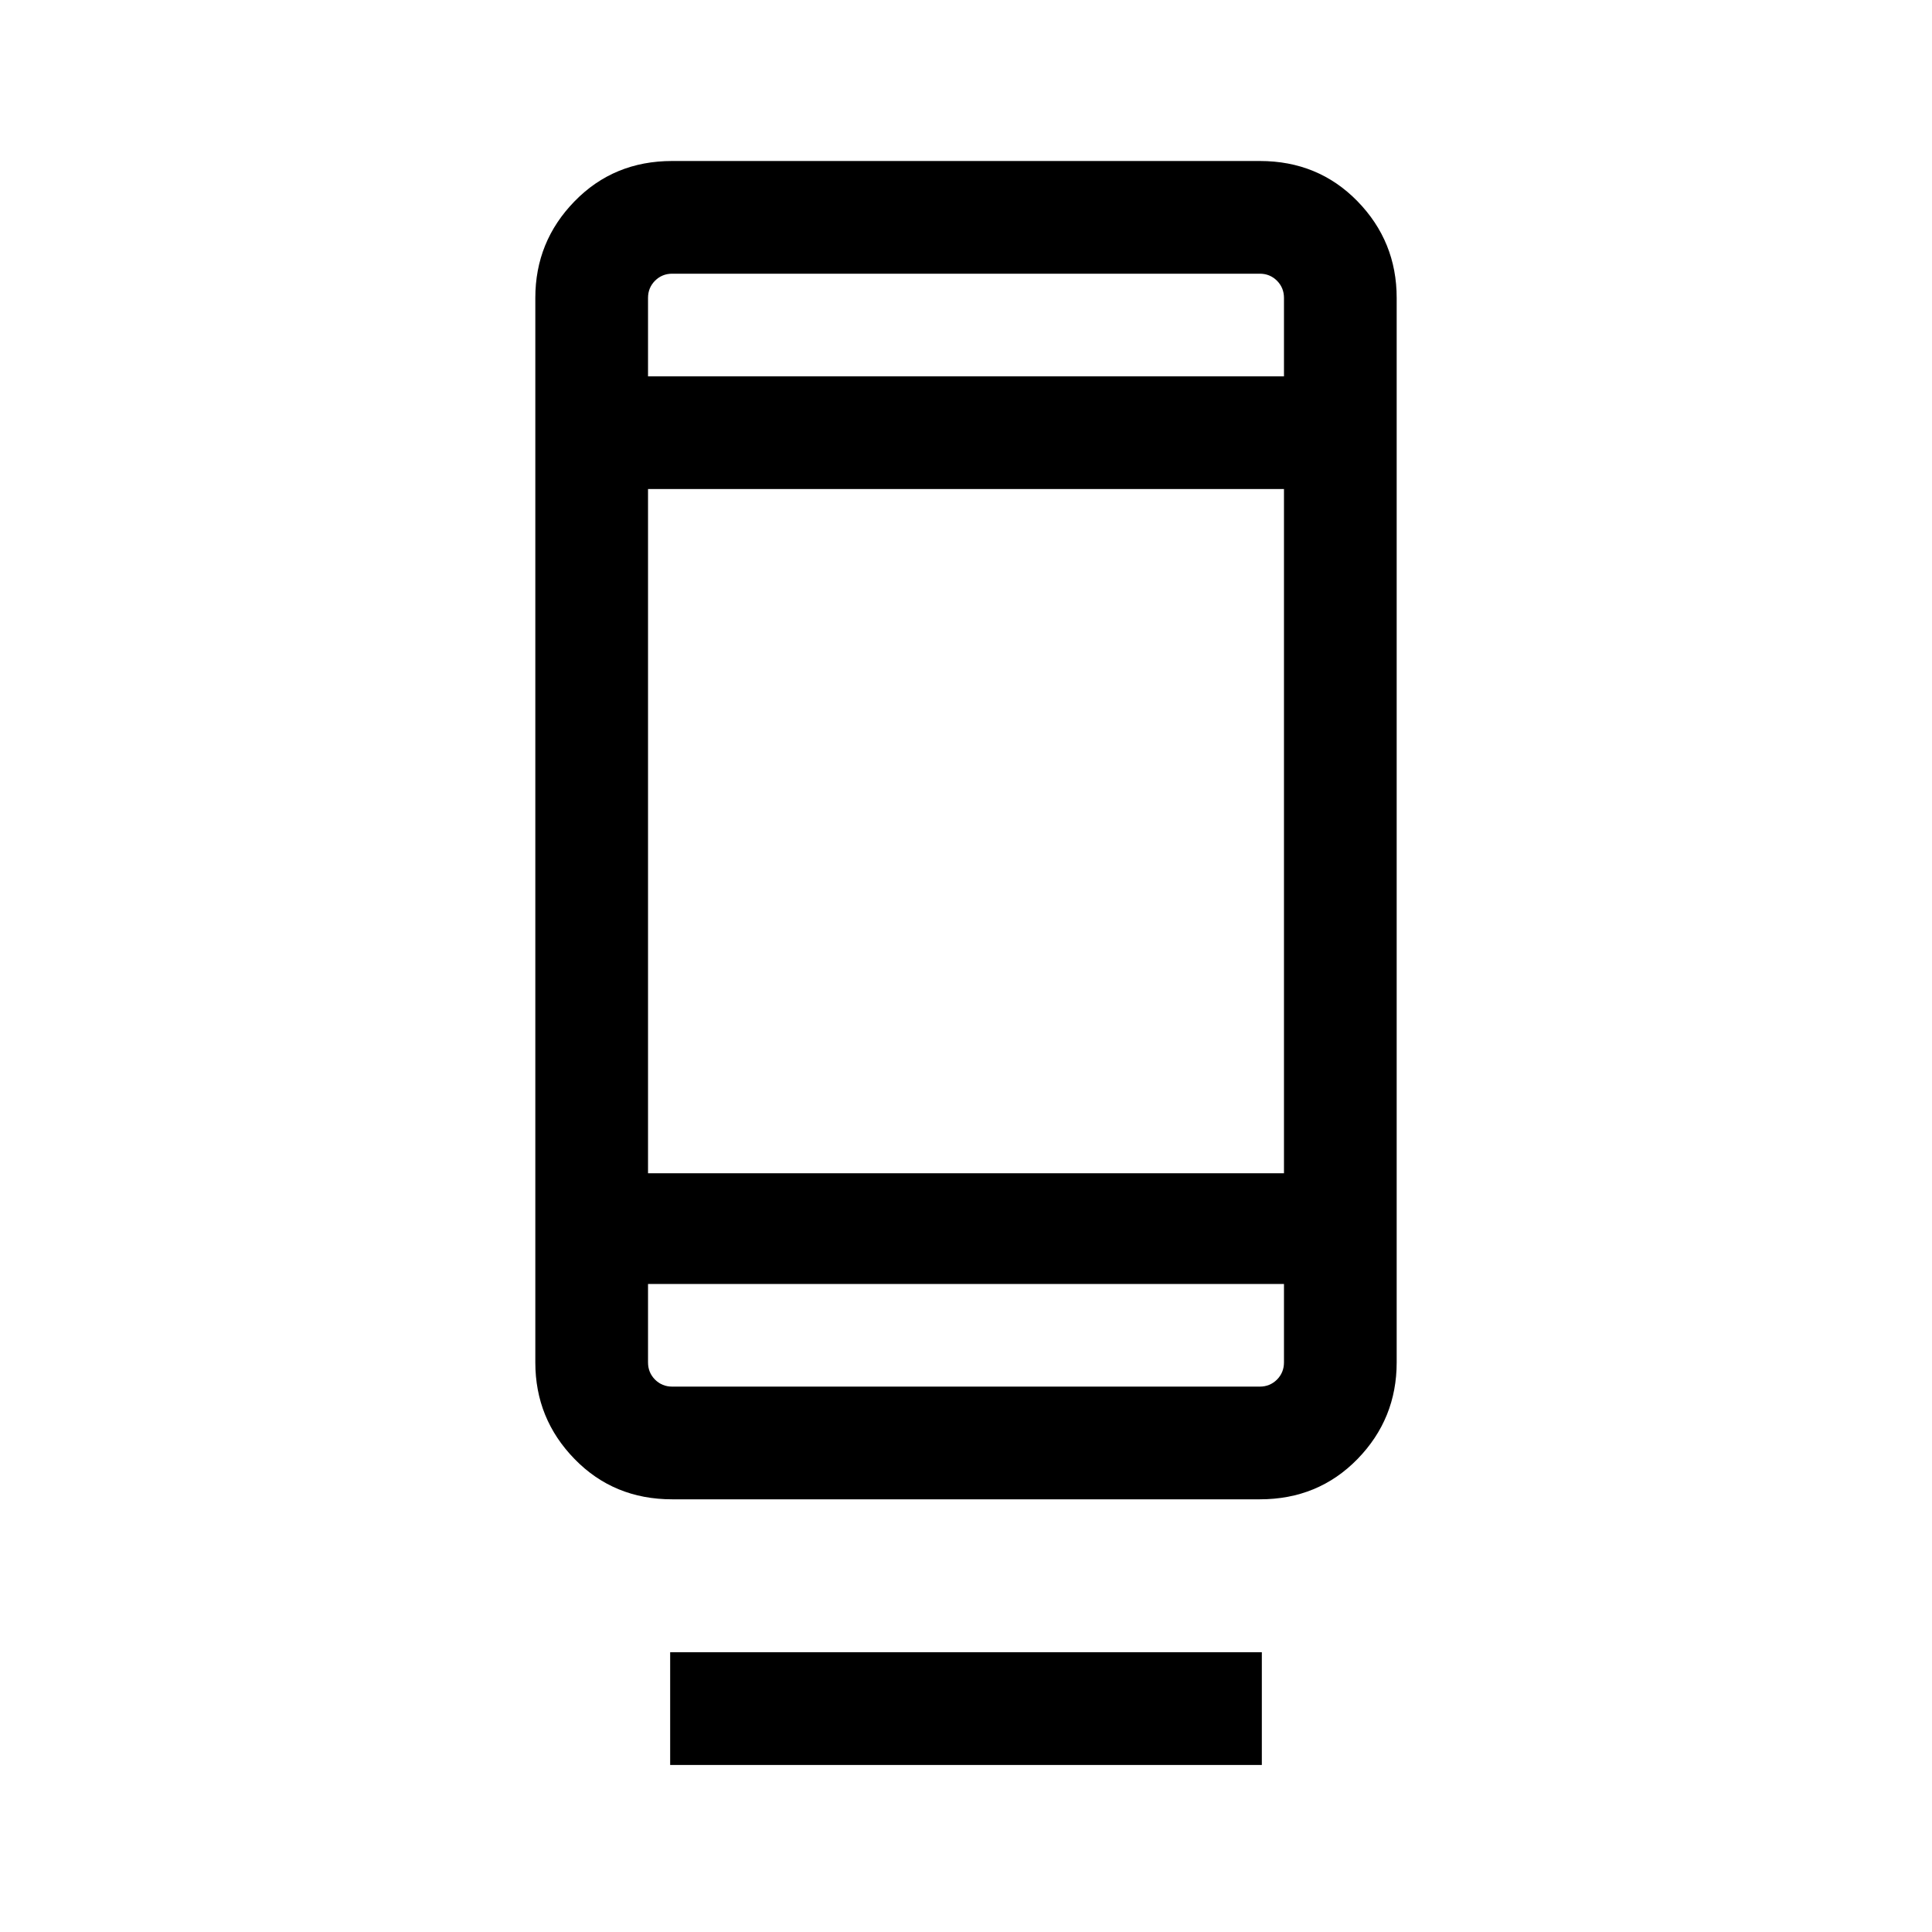<svg xmlns="http://www.w3.org/2000/svg" height="24" width="24"><path d="M8.325 21.925V20.525H15.675V21.925ZM8.35 18.625Q7.625 18.625 7.138 18.125Q6.65 17.625 6.65 16.925V3.7Q6.65 3 7.138 2.5Q7.625 2 8.35 2H15.65Q16.375 2 16.863 2.5Q17.35 3 17.35 3.7V16.925Q17.35 17.625 16.863 18.125Q16.375 18.625 15.65 18.625ZM8.05 15.95V16.925Q8.05 17.05 8.137 17.138Q8.225 17.225 8.35 17.225H15.65Q15.775 17.225 15.863 17.138Q15.95 17.05 15.95 16.925V15.95ZM8.05 15.95V16.925Q8.05 17.05 8.05 17.138Q8.05 17.225 8.05 17.225Q8.05 17.225 8.05 17.138Q8.05 17.05 8.05 16.925V15.95ZM8.05 14.575H15.95V6.075H8.05ZM8.05 4.675H15.95V3.7Q15.95 3.575 15.863 3.487Q15.775 3.4 15.65 3.4H8.35Q8.225 3.4 8.137 3.487Q8.05 3.575 8.05 3.7ZM8.05 4.675V3.7Q8.05 3.575 8.05 3.487Q8.05 3.4 8.05 3.4Q8.05 3.4 8.05 3.487Q8.05 3.575 8.05 3.7Z"/></svg>